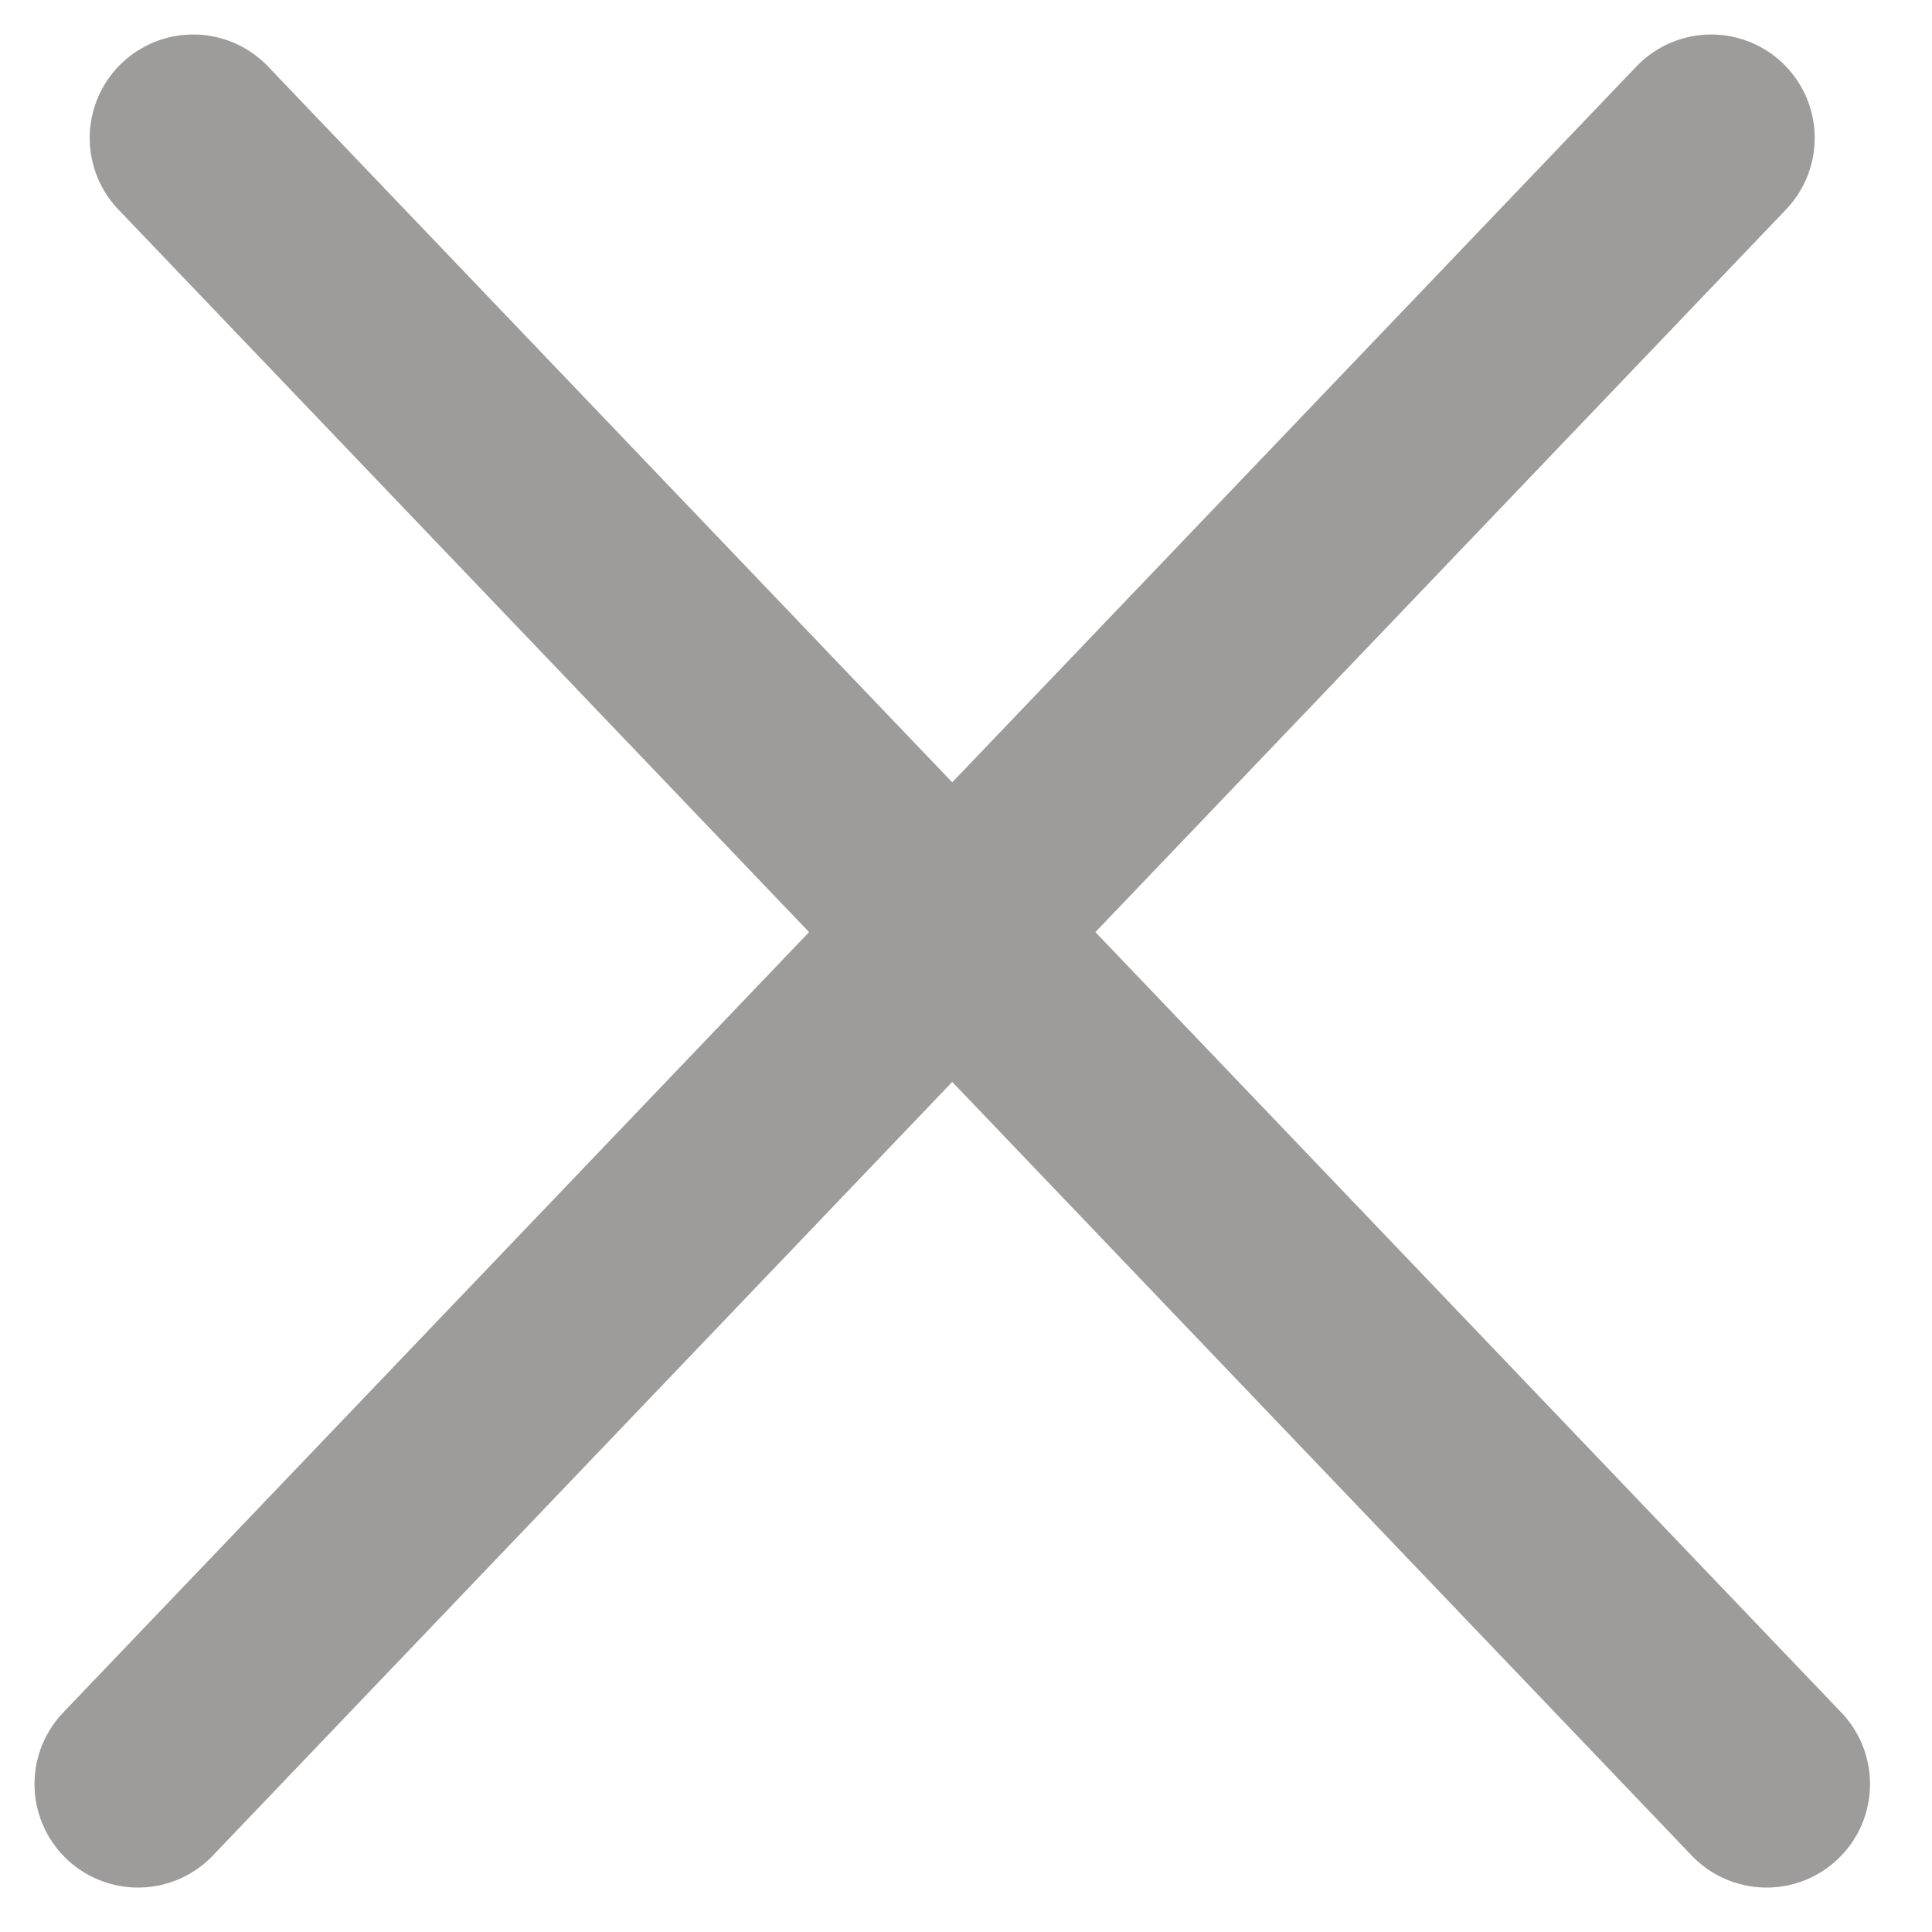 <svg width="14" height="14" viewBox="0 0 14 14" fill="none" xmlns="http://www.w3.org/2000/svg">
<path d="M1.4 1L12.801 12.928" stroke="#9E9B9B" stroke-width="1.5" stroke-linecap="round"/>
<path d="M12.4 1L1 12.928" stroke="#9E9B9B" stroke-width="1.5" stroke-linecap="round"/>
</svg>
